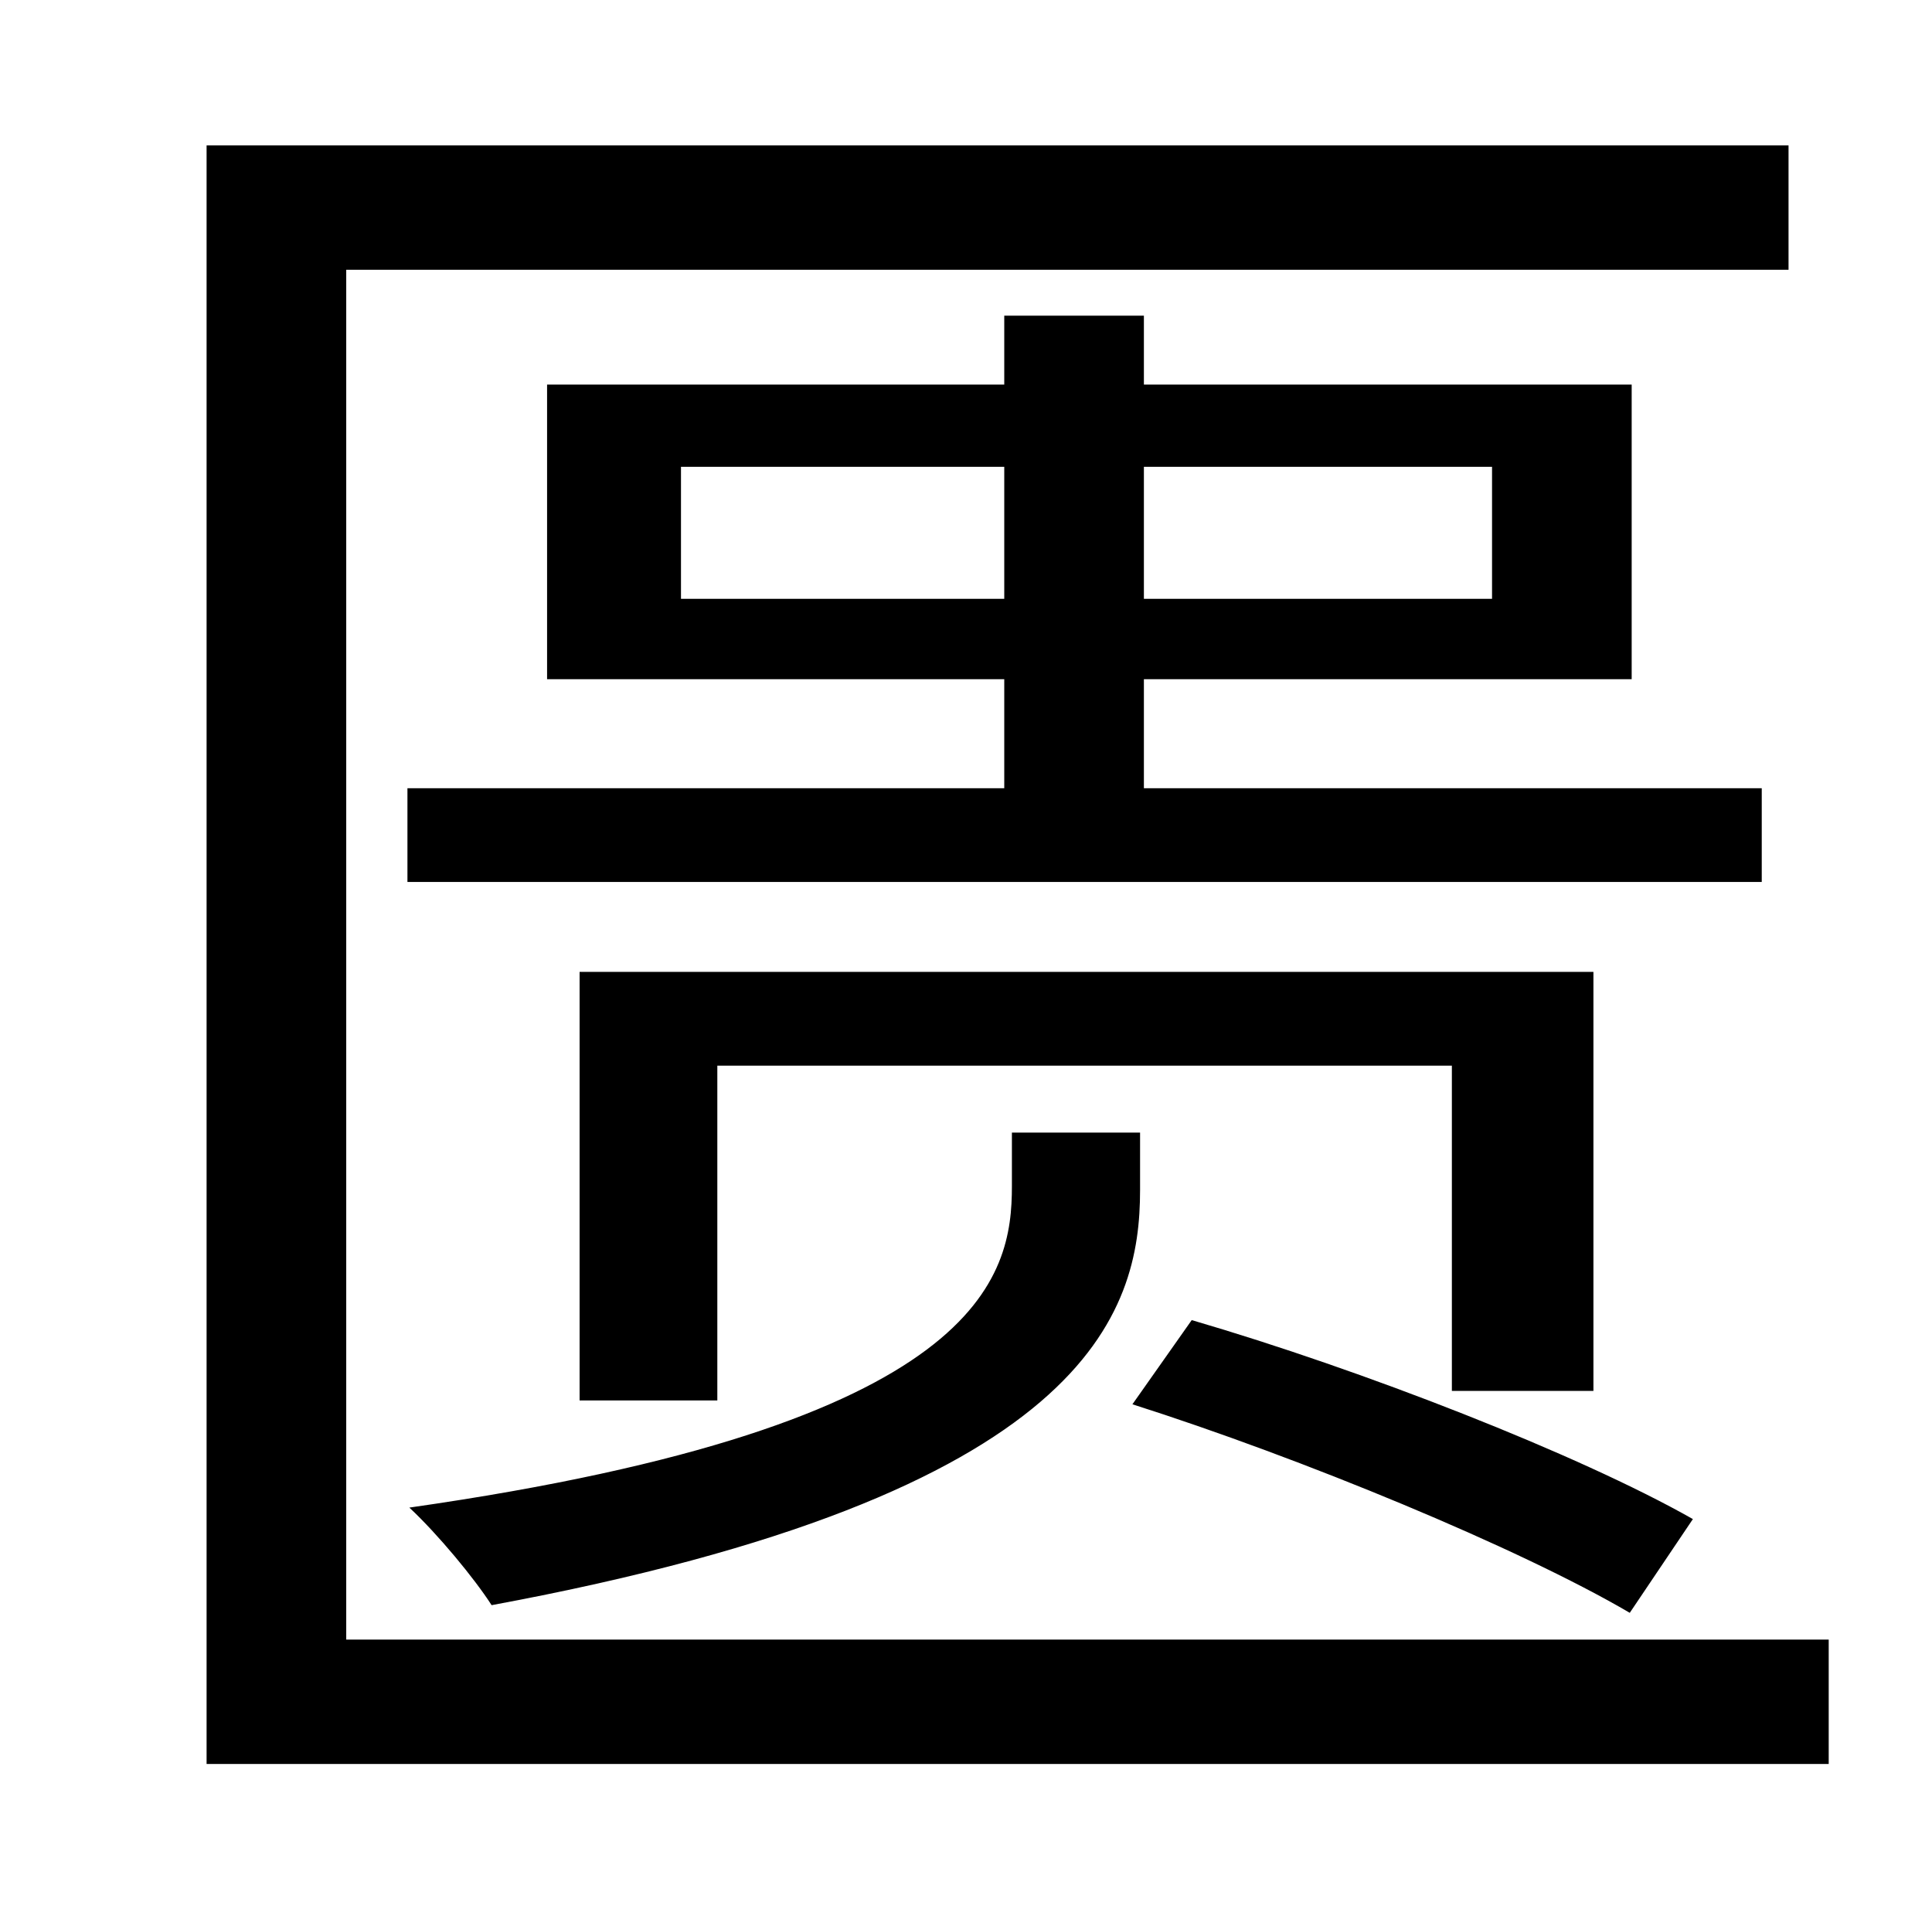 <?xml version="1.0" standalone="no"?>
<!DOCTYPE svg PUBLIC "-//W3C//DTD SVG 1.1//EN" "http://www.w3.org/Graphics/SVG/1.1/DTD/svg11.dtd" >
<svg xmlns="http://www.w3.org/2000/svg" xmlns:xlink="http://www.w3.org/1999/xlink" version="1.1" viewBox="-10 0 1010 1000">
   <path fill="currentColor"
d="M171 857h775v65h-848v-846h827v65h-754v716zM823 727h-74v-170h-384v175h-72v-224h530v219zM586 592v30c0 64 -26 159 -339 217c-9 -14 -28 -37 -43 -51c301 -43 315 -121 315 -168v-28h67zM875 794l-33 49c-58 -34 -172 -81 -260 -109l31 -44c89 26 202 70 262 104z
M346 313h169v-69h-169v69zM770 244h-182v69h182v-69zM911 412v49h-708v-49h312v-57h-239v-154h239v-36h73v36h255v154h-255v57h323z" />
</svg>
